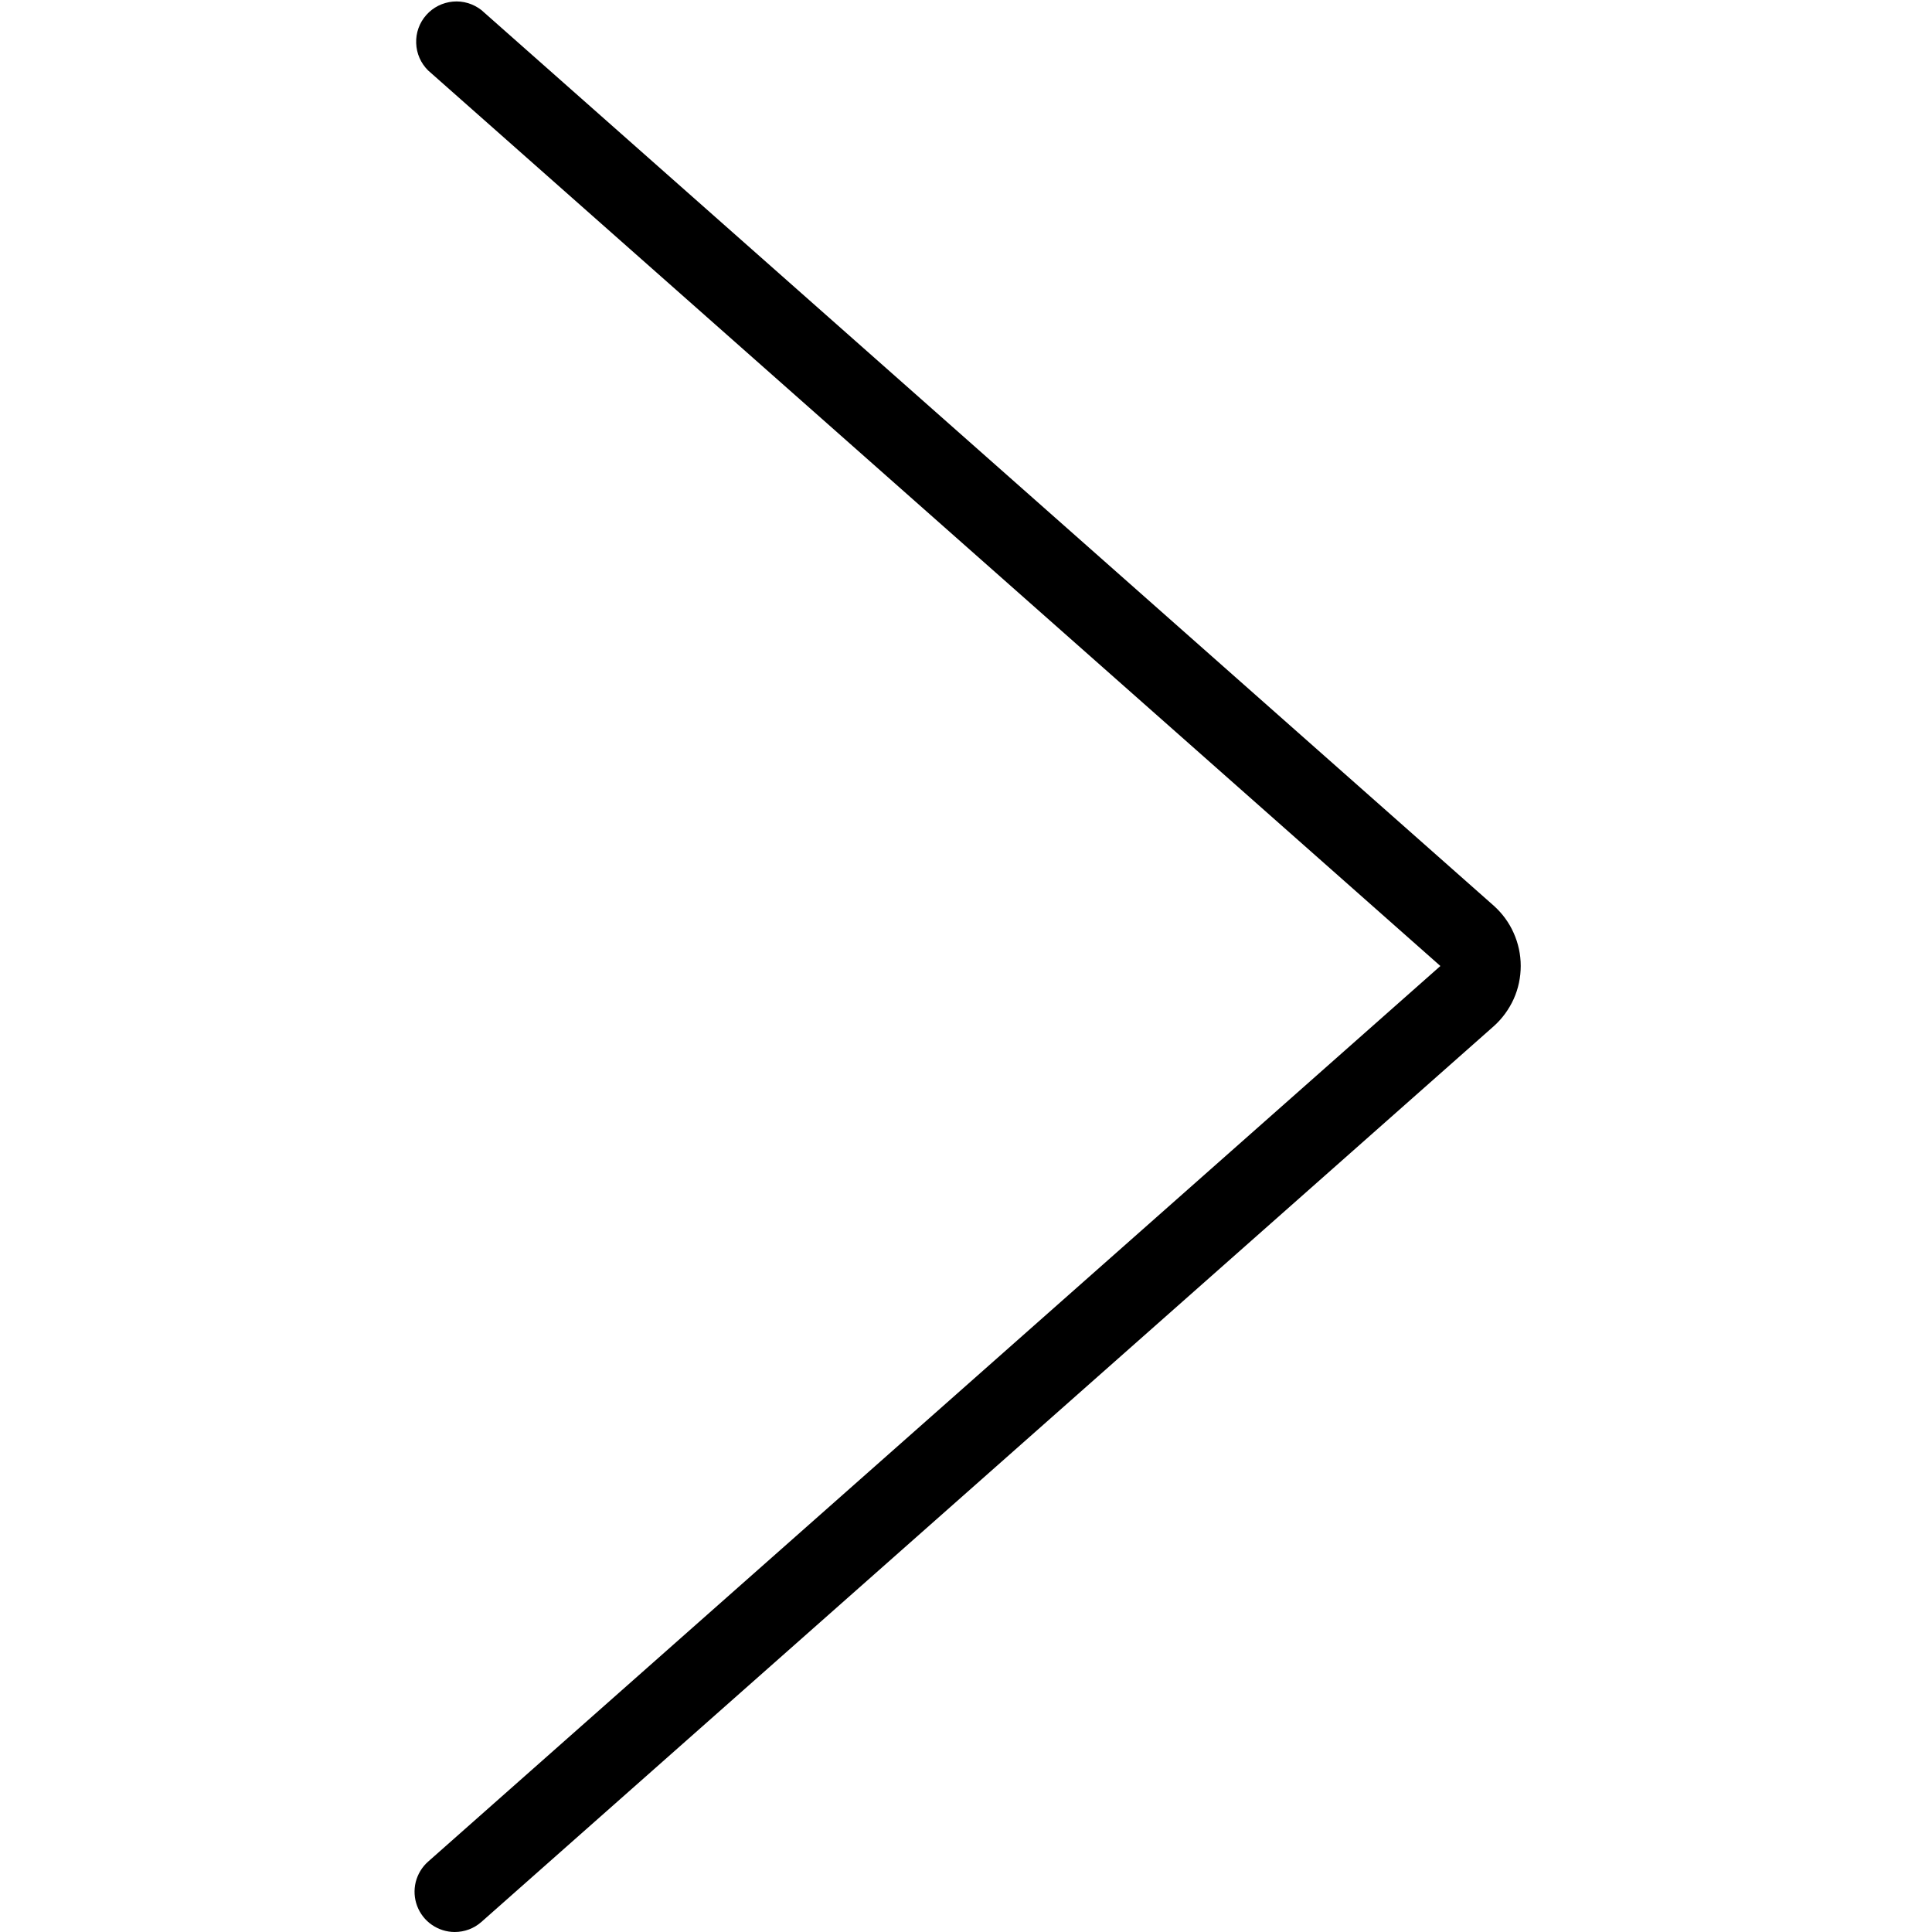 <svg width="24" height="24" viewBox="0 0 24 24" fill="none" xmlns="http://www.w3.org/2000/svg">
<path d="M5.649 24C5.548 24 5.449 23.969 5.365 23.911C5.282 23.854 5.218 23.772 5.182 23.677C5.146 23.582 5.14 23.479 5.164 23.38C5.189 23.282 5.242 23.193 5.318 23.126L17.893 12L5.318 0.875C5.227 0.785 5.174 0.664 5.17 0.536C5.165 0.408 5.21 0.283 5.295 0.187C5.379 0.091 5.498 0.032 5.625 0.02C5.752 0.008 5.879 0.046 5.98 0.125L18.556 11.251C18.661 11.345 18.746 11.46 18.803 11.589C18.861 11.718 18.891 11.857 18.891 11.999C18.891 12.14 18.862 12.28 18.804 12.409C18.746 12.537 18.662 12.653 18.557 12.747L5.98 23.875C5.889 23.956 5.771 24 5.649 24Z" fill="currentColor"/>
</svg>
